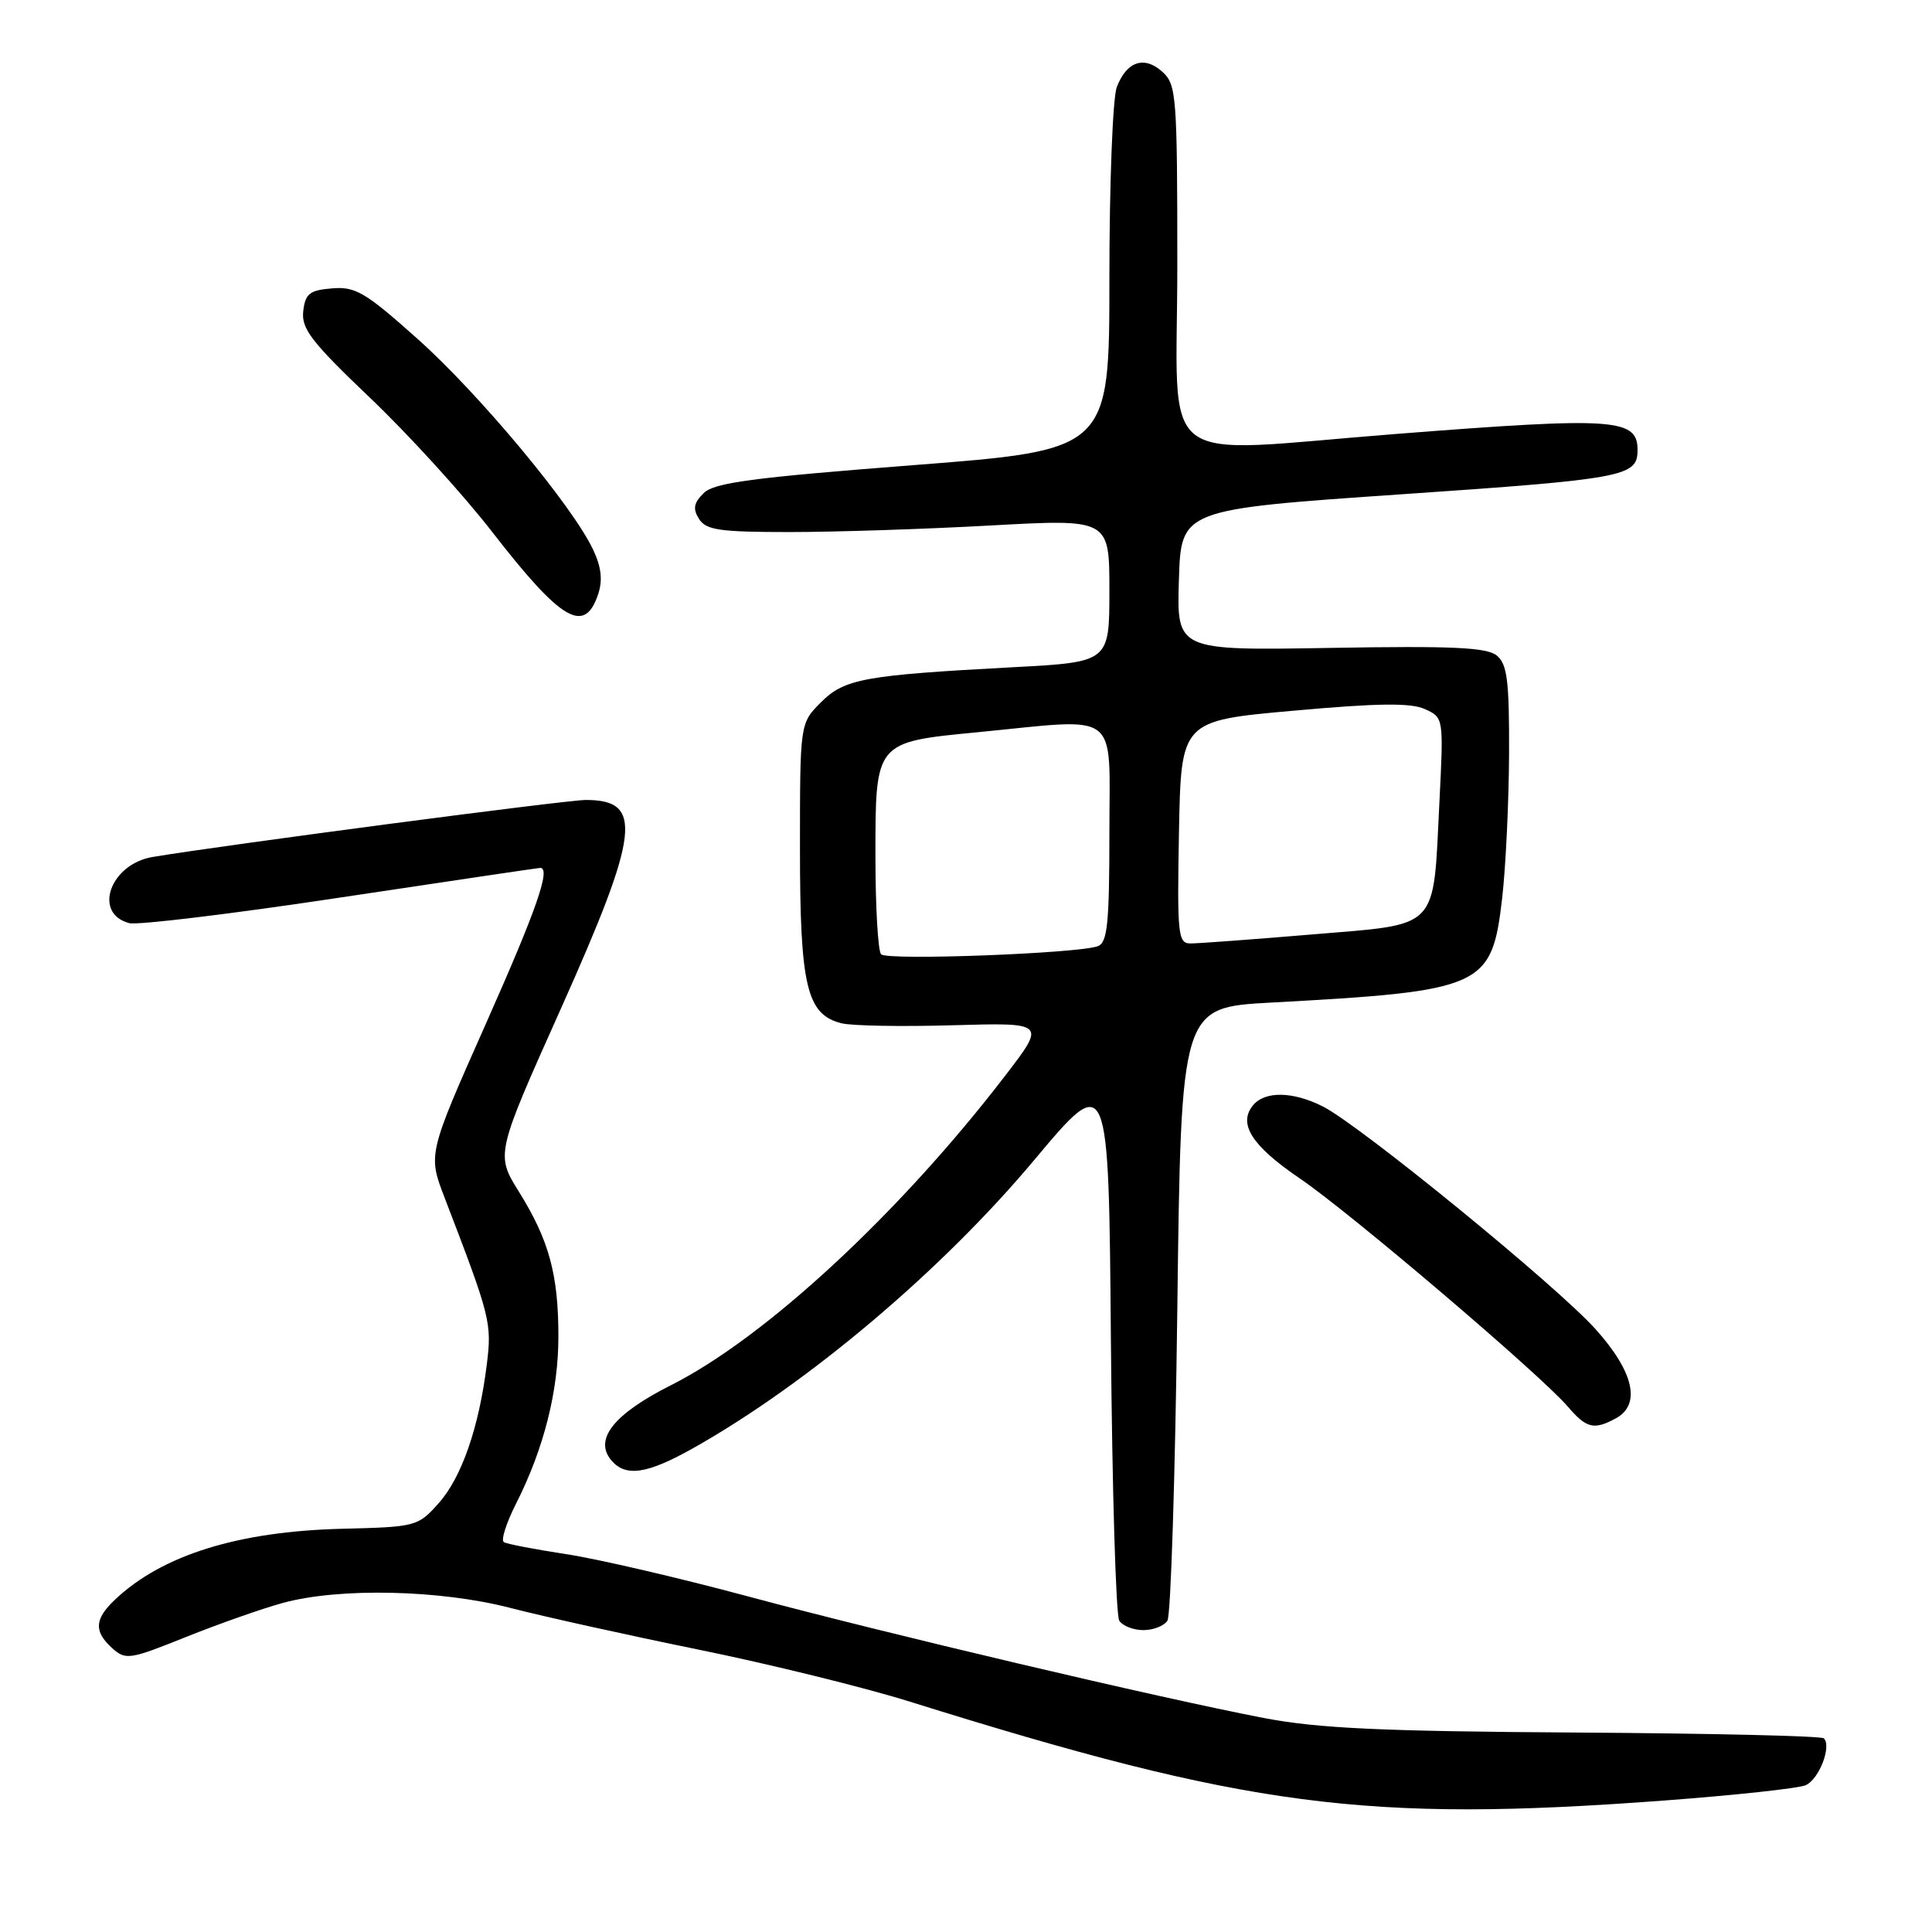 <?xml version="1.0" encoding="UTF-8" standalone="no"?>
<!DOCTYPE svg PUBLIC "-//W3C//DTD SVG 1.1//EN" "http://www.w3.org/Graphics/SVG/1.1/DTD/svg11.dtd" >
<svg xmlns="http://www.w3.org/2000/svg" xmlns:xlink="http://www.w3.org/1999/xlink" version="1.1" viewBox="0 0 256 256">
 <g >
 <path fill="currentColor"
d=" M 220.50 238.58 C 229.85 237.88 238.29 236.97 239.26 236.55 C 241.03 235.77 242.73 231.40 241.67 230.34 C 241.36 230.02 226.56 229.68 208.80 229.57 C 183.03 229.41 174.68 229.02 167.50 227.65 C 153.74 225.01 117.43 216.46 99.00 211.50 C 89.92 209.06 79.12 206.55 75.00 205.93 C 70.88 205.30 67.17 204.59 66.76 204.34 C 66.35 204.09 67.09 201.78 68.40 199.20 C 72.06 191.97 74.00 184.29 73.99 177.07 C 73.99 168.87 72.75 164.34 68.79 157.96 C 65.67 152.96 65.67 152.96 74.34 133.61 C 84.77 110.29 85.28 106.00 77.62 106.00 C 75.06 106.00 29.78 111.96 20.24 113.55 C 14.59 114.49 12.26 121.05 17.13 122.32 C 18.23 122.61 30.83 121.08 45.14 118.92 C 59.45 116.77 71.35 115.00 71.58 115.00 C 73.03 115.00 71.10 120.54 64.35 135.72 C 56.70 152.95 56.70 152.95 58.92 158.72 C 65.01 174.56 65.19 175.29 64.50 180.83 C 63.46 189.18 61.16 195.79 58.11 199.20 C 55.38 202.26 55.12 202.33 45.35 202.57 C 31.56 202.91 21.49 206.05 15.25 211.95 C 12.51 214.54 12.41 216.16 14.87 218.39 C 16.64 219.99 17.18 219.91 24.62 216.92 C 28.96 215.18 34.75 213.14 37.50 212.39 C 44.97 210.35 58.32 210.65 67.59 213.05 C 71.94 214.18 83.15 216.66 92.50 218.57 C 101.85 220.47 114.45 223.57 120.50 225.46 C 165.34 239.48 180.96 241.53 220.50 238.58 Z  M 154.69 214.75 C 155.14 214.06 155.72 195.50 156.00 173.50 C 156.50 133.50 156.50 133.50 168.37 132.85 C 196.63 131.31 197.67 130.84 199.05 118.97 C 199.52 114.86 199.93 106.27 199.96 99.87 C 199.99 90.21 199.72 88.01 198.34 86.87 C 197.02 85.78 192.49 85.57 176.30 85.85 C 155.92 86.20 155.92 86.20 156.21 76.85 C 156.50 67.50 156.50 67.50 185.79 65.49 C 214.91 63.50 216.91 63.13 216.98 59.83 C 217.09 55.42 214.31 55.21 185.00 57.50 C 152.56 60.03 156.00 62.68 156.00 35.15 C 156.00 12.73 155.88 11.20 154.04 9.53 C 151.62 7.34 149.29 8.12 147.98 11.54 C 147.44 12.96 147.00 24.37 147.00 36.88 C 147.00 59.63 147.00 59.63 120.96 61.64 C 99.66 63.29 94.61 63.96 93.23 65.35 C 91.92 66.65 91.78 67.43 92.63 68.77 C 93.56 70.24 95.38 70.50 104.61 70.50 C 110.60 70.50 122.59 70.11 131.25 69.63 C 147.00 68.76 147.00 68.76 147.00 78.24 C 147.00 87.73 147.00 87.73 134.25 88.41 C 114.47 89.47 111.91 89.93 108.76 93.08 C 106.00 95.85 106.00 95.85 106.00 112.47 C 106.00 130.69 106.89 134.43 111.50 135.59 C 112.85 135.93 119.50 136.05 126.28 135.85 C 138.59 135.50 138.59 135.50 133.22 142.50 C 119.21 160.76 101.39 177.26 88.92 183.54 C 81.35 187.35 78.68 190.70 80.98 193.47 C 82.88 195.76 85.73 195.34 91.92 191.85 C 107.09 183.30 124.83 168.30 137.04 153.71 C 146.91 141.93 146.91 141.93 147.20 177.71 C 147.37 197.40 147.86 214.06 148.31 214.75 C 148.75 215.44 150.19 216.00 151.50 216.00 C 152.81 216.00 154.25 215.44 154.69 214.75 Z  M 214.07 187.96 C 217.49 186.13 216.51 181.78 211.40 176.10 C 206.23 170.35 180.23 149.12 175.30 146.62 C 171.33 144.61 167.62 144.54 166.04 146.45 C 164.00 148.91 165.88 151.84 172.26 156.17 C 178.91 160.69 204.12 182.15 207.74 186.38 C 210.21 189.26 211.19 189.51 214.07 187.96 Z  M 79.26 78.73 C 79.88 76.87 79.68 75.12 78.57 72.79 C 75.82 66.99 63.52 52.23 55.39 44.96 C 48.41 38.72 47.10 37.95 44.00 38.21 C 41.02 38.46 40.45 38.90 40.18 41.24 C 39.92 43.56 41.27 45.32 49.06 52.74 C 54.12 57.56 61.40 65.55 65.23 70.50 C 74.40 82.32 77.46 84.12 79.26 78.73 Z  M 116.75 126.45 C 116.34 126.02 116.00 120.19 116.00 113.49 C 116.00 98.24 115.91 98.34 129.59 97.02 C 148.66 95.16 147.00 93.88 147.00 110.39 C 147.00 122.34 146.74 124.89 145.48 125.37 C 142.95 126.34 117.55 127.30 116.75 126.45 Z  M 156.22 110.25 C 156.50 95.50 156.50 95.50 171.42 94.17 C 182.62 93.16 186.95 93.11 188.81 93.96 C 191.29 95.09 191.29 95.10 190.73 106.30 C 189.87 123.45 190.89 122.39 173.85 123.82 C 165.96 124.48 158.70 125.02 157.72 125.01 C 156.09 125.00 155.97 123.82 156.22 110.25 Z "/>
</g>
</svg>